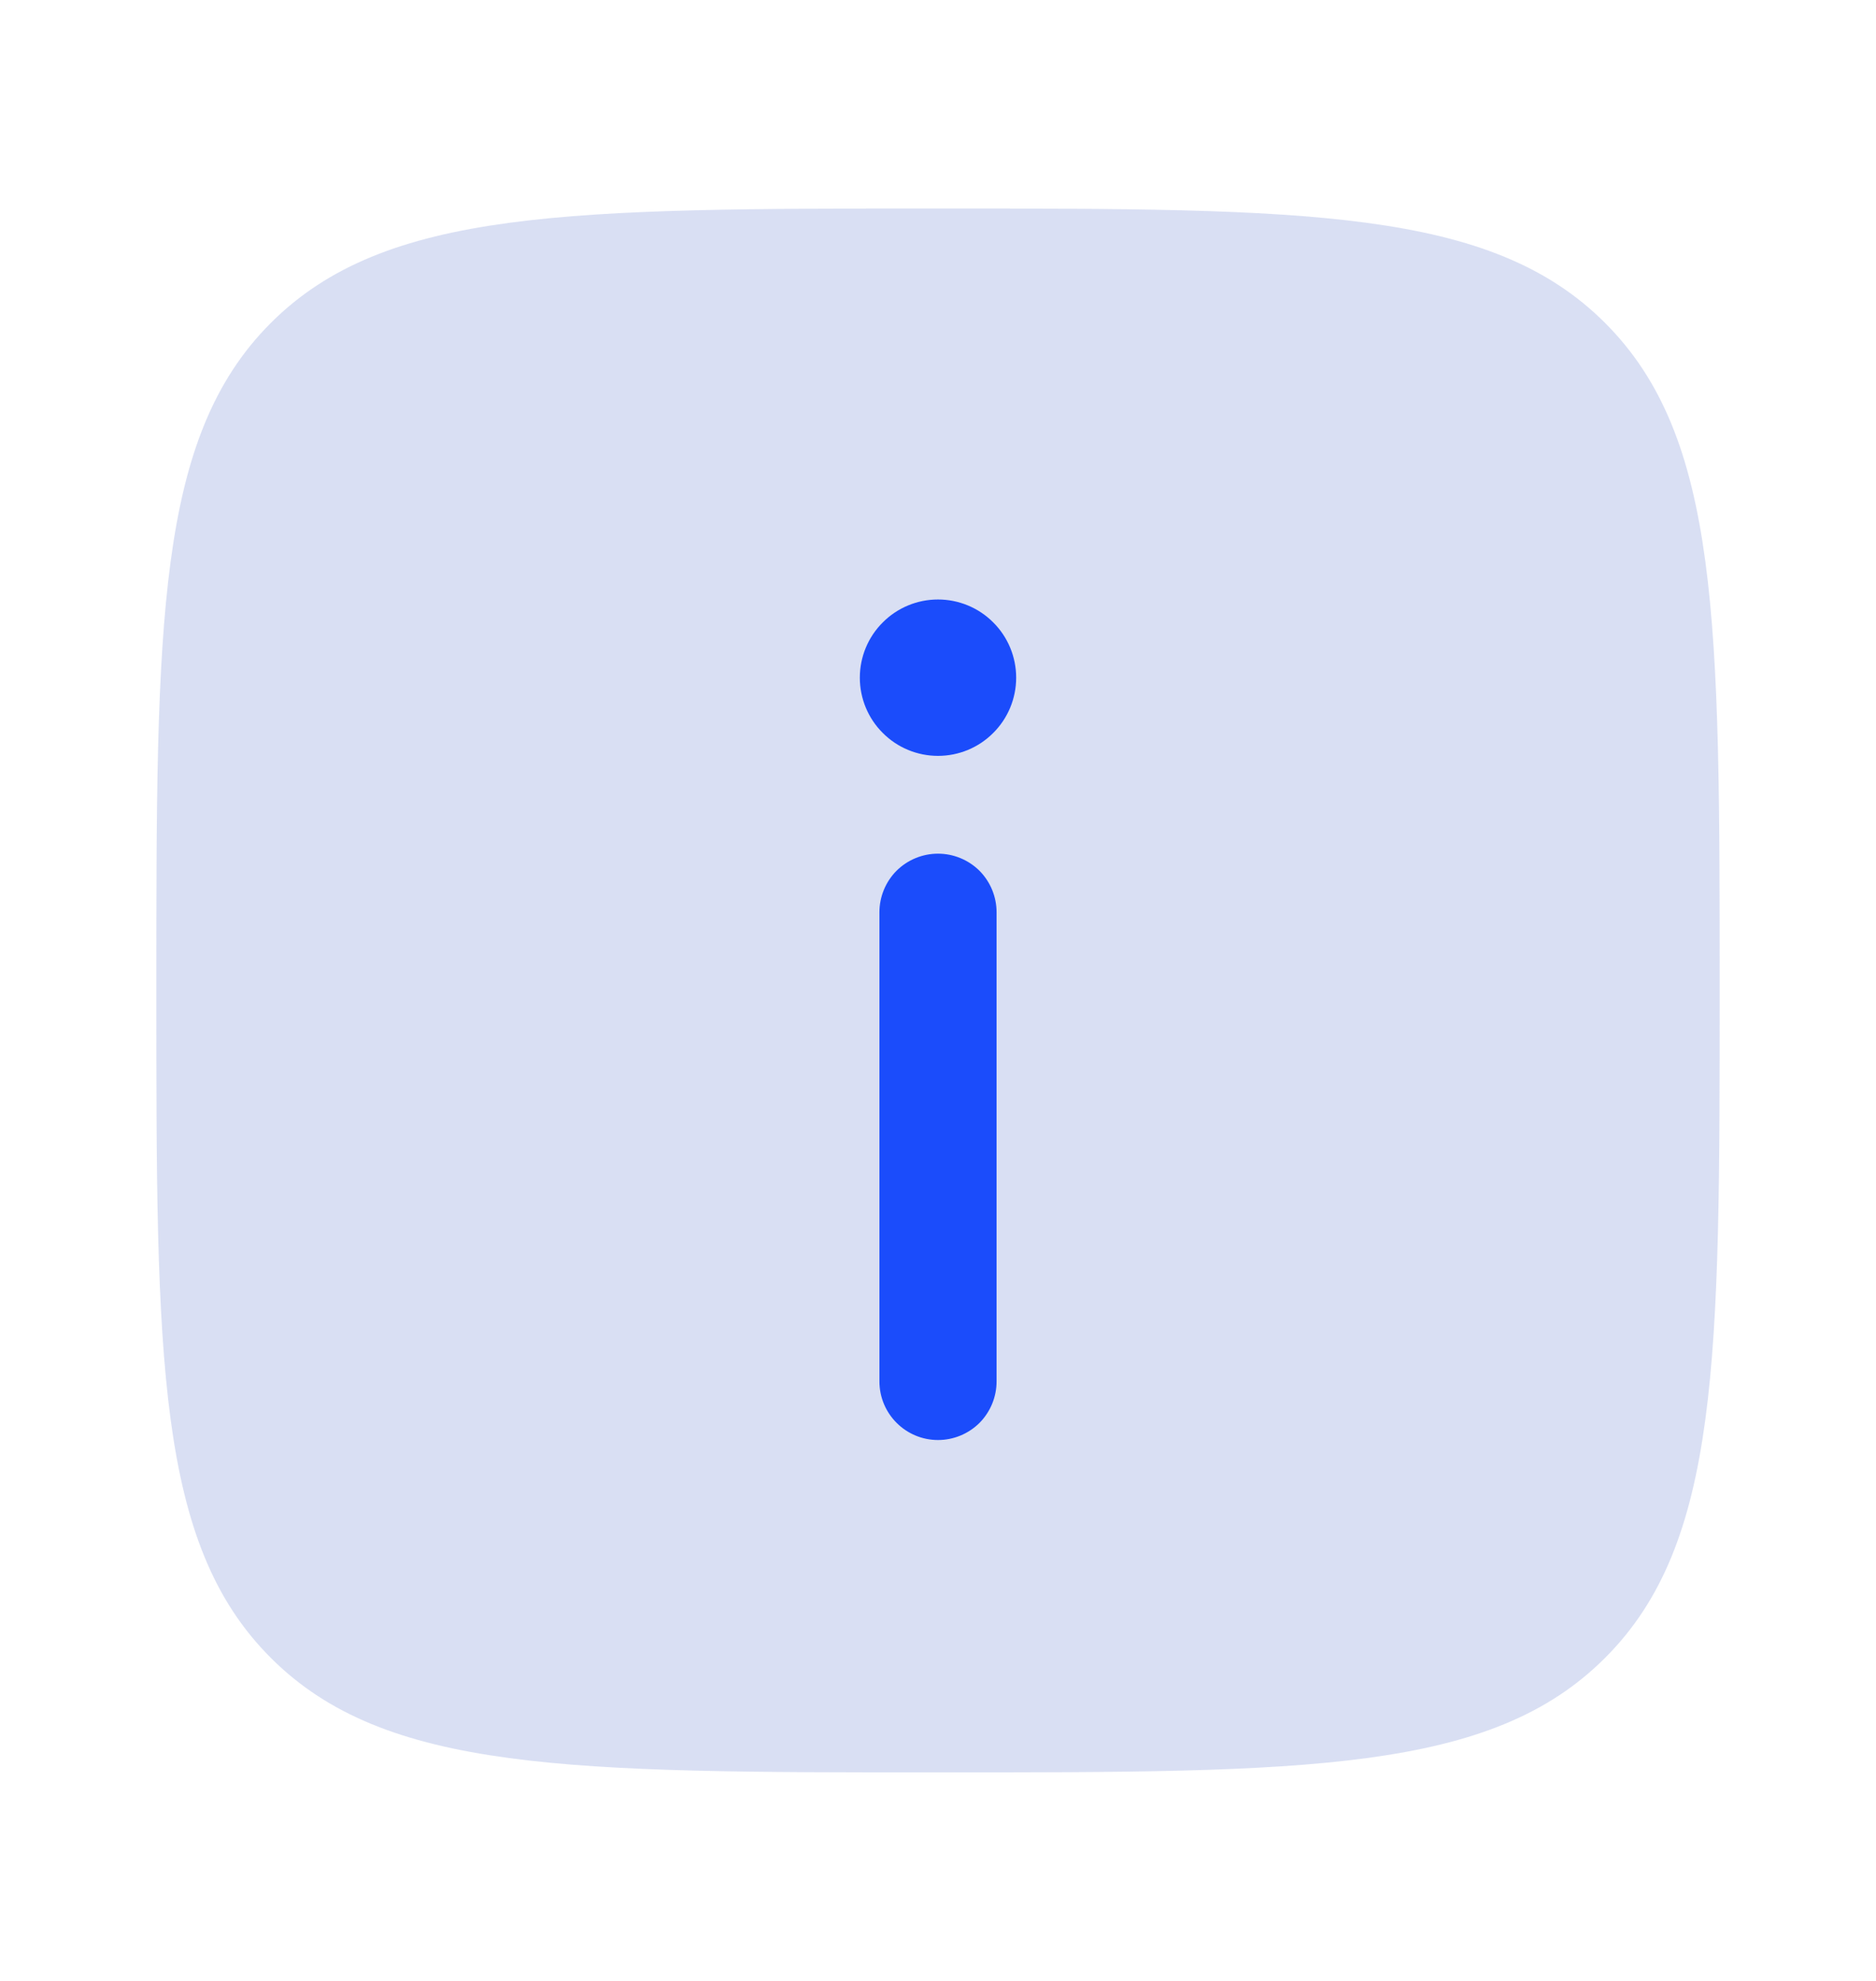 <svg width="18" height="19" viewBox="0 0 18 19" fill="none" xmlns="http://www.w3.org/2000/svg">
<path opacity="0.5" d="M9 17C5.465 17 3.697 17 2.598 15.901C1.5 14.804 1.5 13.036 1.5 9.5C1.5 5.965 1.5 4.197 2.598 3.098C3.697 2 5.465 2 9 2C12.536 2 14.303 2 15.401 3.098C16.5 4.197 16.5 5.965 16.5 9.5C16.5 13.036 16.5 14.803 15.401 15.901C14.304 17 12.536 17 9 17Z" fill="#B4C0E9"/>
<path d="M9 13.812C9.149 13.812 9.292 13.753 9.398 13.648C9.503 13.542 9.562 13.399 9.562 13.25V8.75C9.562 8.601 9.503 8.458 9.398 8.352C9.292 8.247 9.149 8.188 9 8.188C8.851 8.188 8.708 8.247 8.602 8.352C8.497 8.458 8.438 8.601 8.438 8.75V13.25C8.438 13.56 8.69 13.812 9 13.812ZM9 5.75C9.199 5.75 9.39 5.829 9.53 5.97C9.671 6.11 9.75 6.301 9.75 6.5C9.75 6.699 9.671 6.89 9.53 7.03C9.39 7.171 9.199 7.25 9 7.25C8.801 7.25 8.61 7.171 8.47 7.03C8.329 6.89 8.25 6.699 8.25 6.5C8.25 6.301 8.329 6.11 8.47 5.97C8.61 5.829 8.801 5.75 9 5.75Z" fill="#1B4CFB"/>
</svg>
